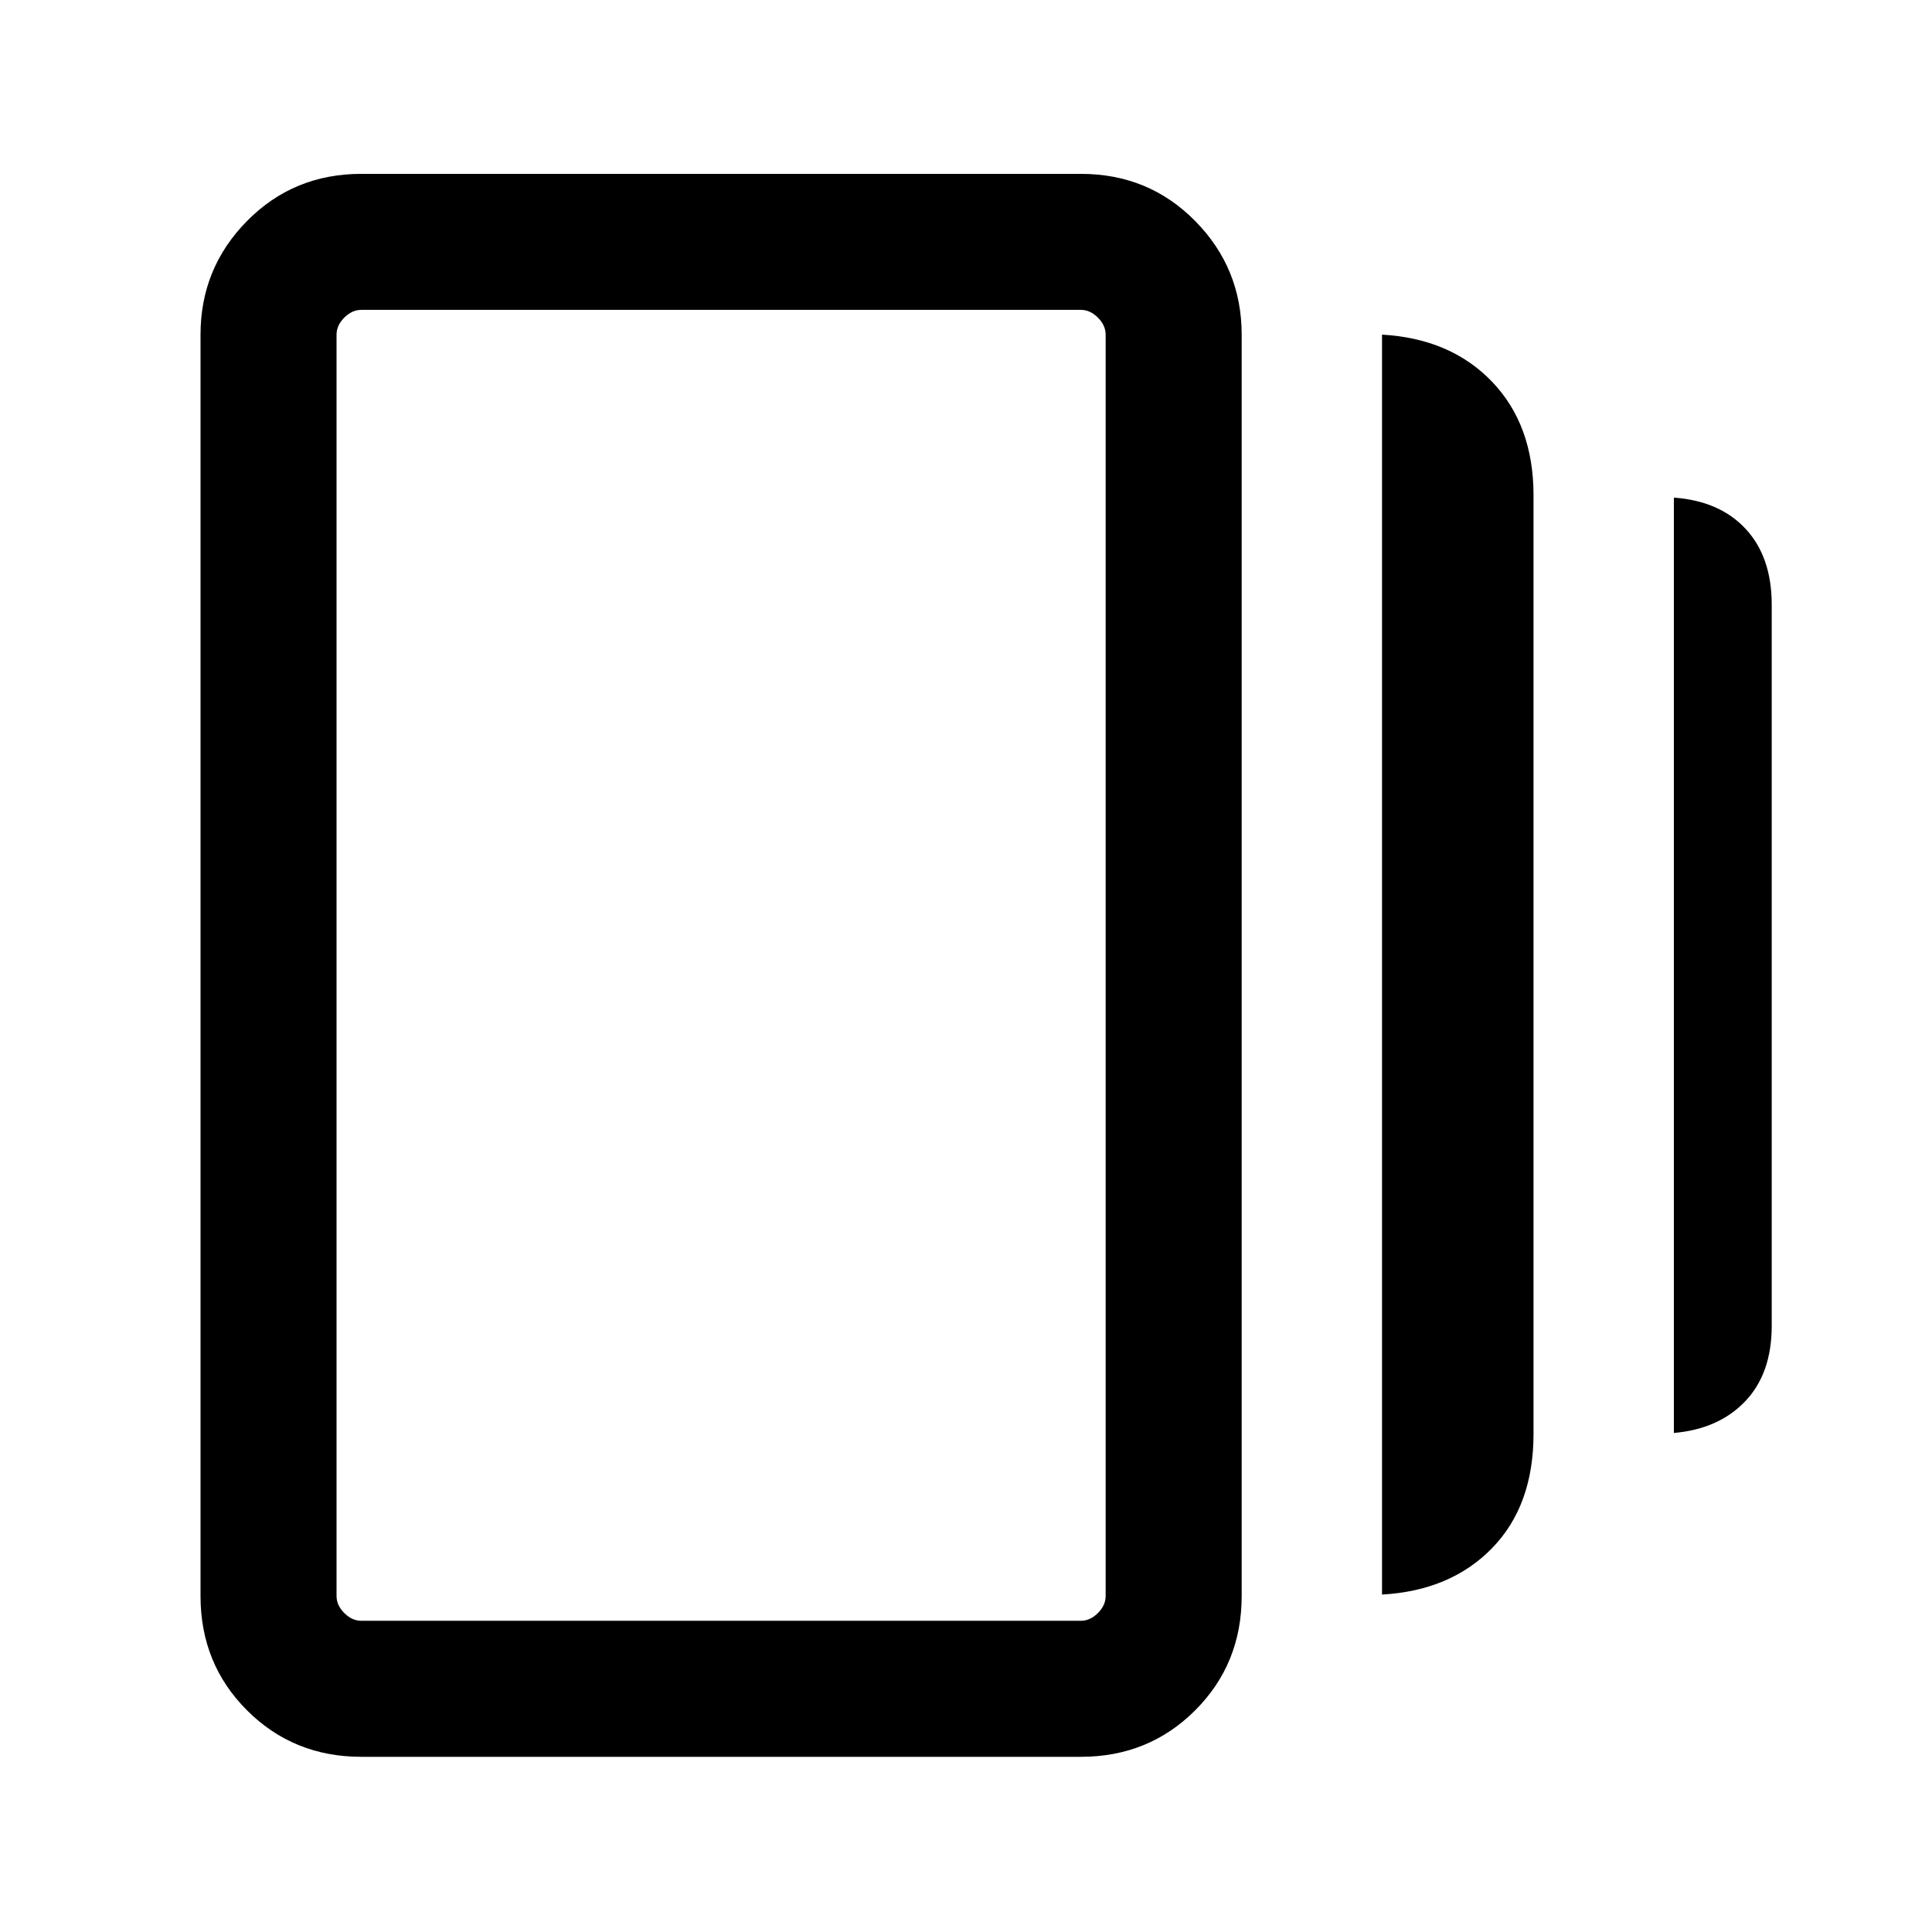 <svg xmlns="http://www.w3.org/2000/svg" height="40" viewBox="0 -960 960 960" width="40"><path d="M686.72-167.67v-626.05q34.07 1.93 54.68 23.4 20.6 21.47 20.6 56.5v466.26q0 35.69-20.6 56.83-20.61 21.14-54.68 23.06ZM179.54-87.05q-33.7 0-56.8-23.1-23.1-23.09-23.1-56.8v-626.77q0-33.04 23.1-56.46 23.1-23.43 56.8-23.43h357.54q33.7 0 56.8 23.43 23.1 23.42 23.1 56.46v626.77q0 33.71-23.1 56.8-23.1 23.1-56.8 23.1H179.54Zm652.2-160.92v-464.77q22.82 1.66 35.72 15.6 12.9 13.93 12.9 37.63v358.31q0 23.69-13.18 37.5-13.17 13.8-35.44 15.73Zm-652.2 93.33h357.54q4.62 0 8.46-3.85 3.85-3.84 3.85-8.46v-626.77q0-4.61-3.85-8.46-3.84-3.85-8.46-3.85H179.54q-4.61 0-8.46 3.85-3.85 3.85-3.85 8.46v626.77q0 4.62 3.85 8.46 3.85 3.85 8.46 3.85Zm-12.31-651.39v651.39-651.39Z"/></svg>